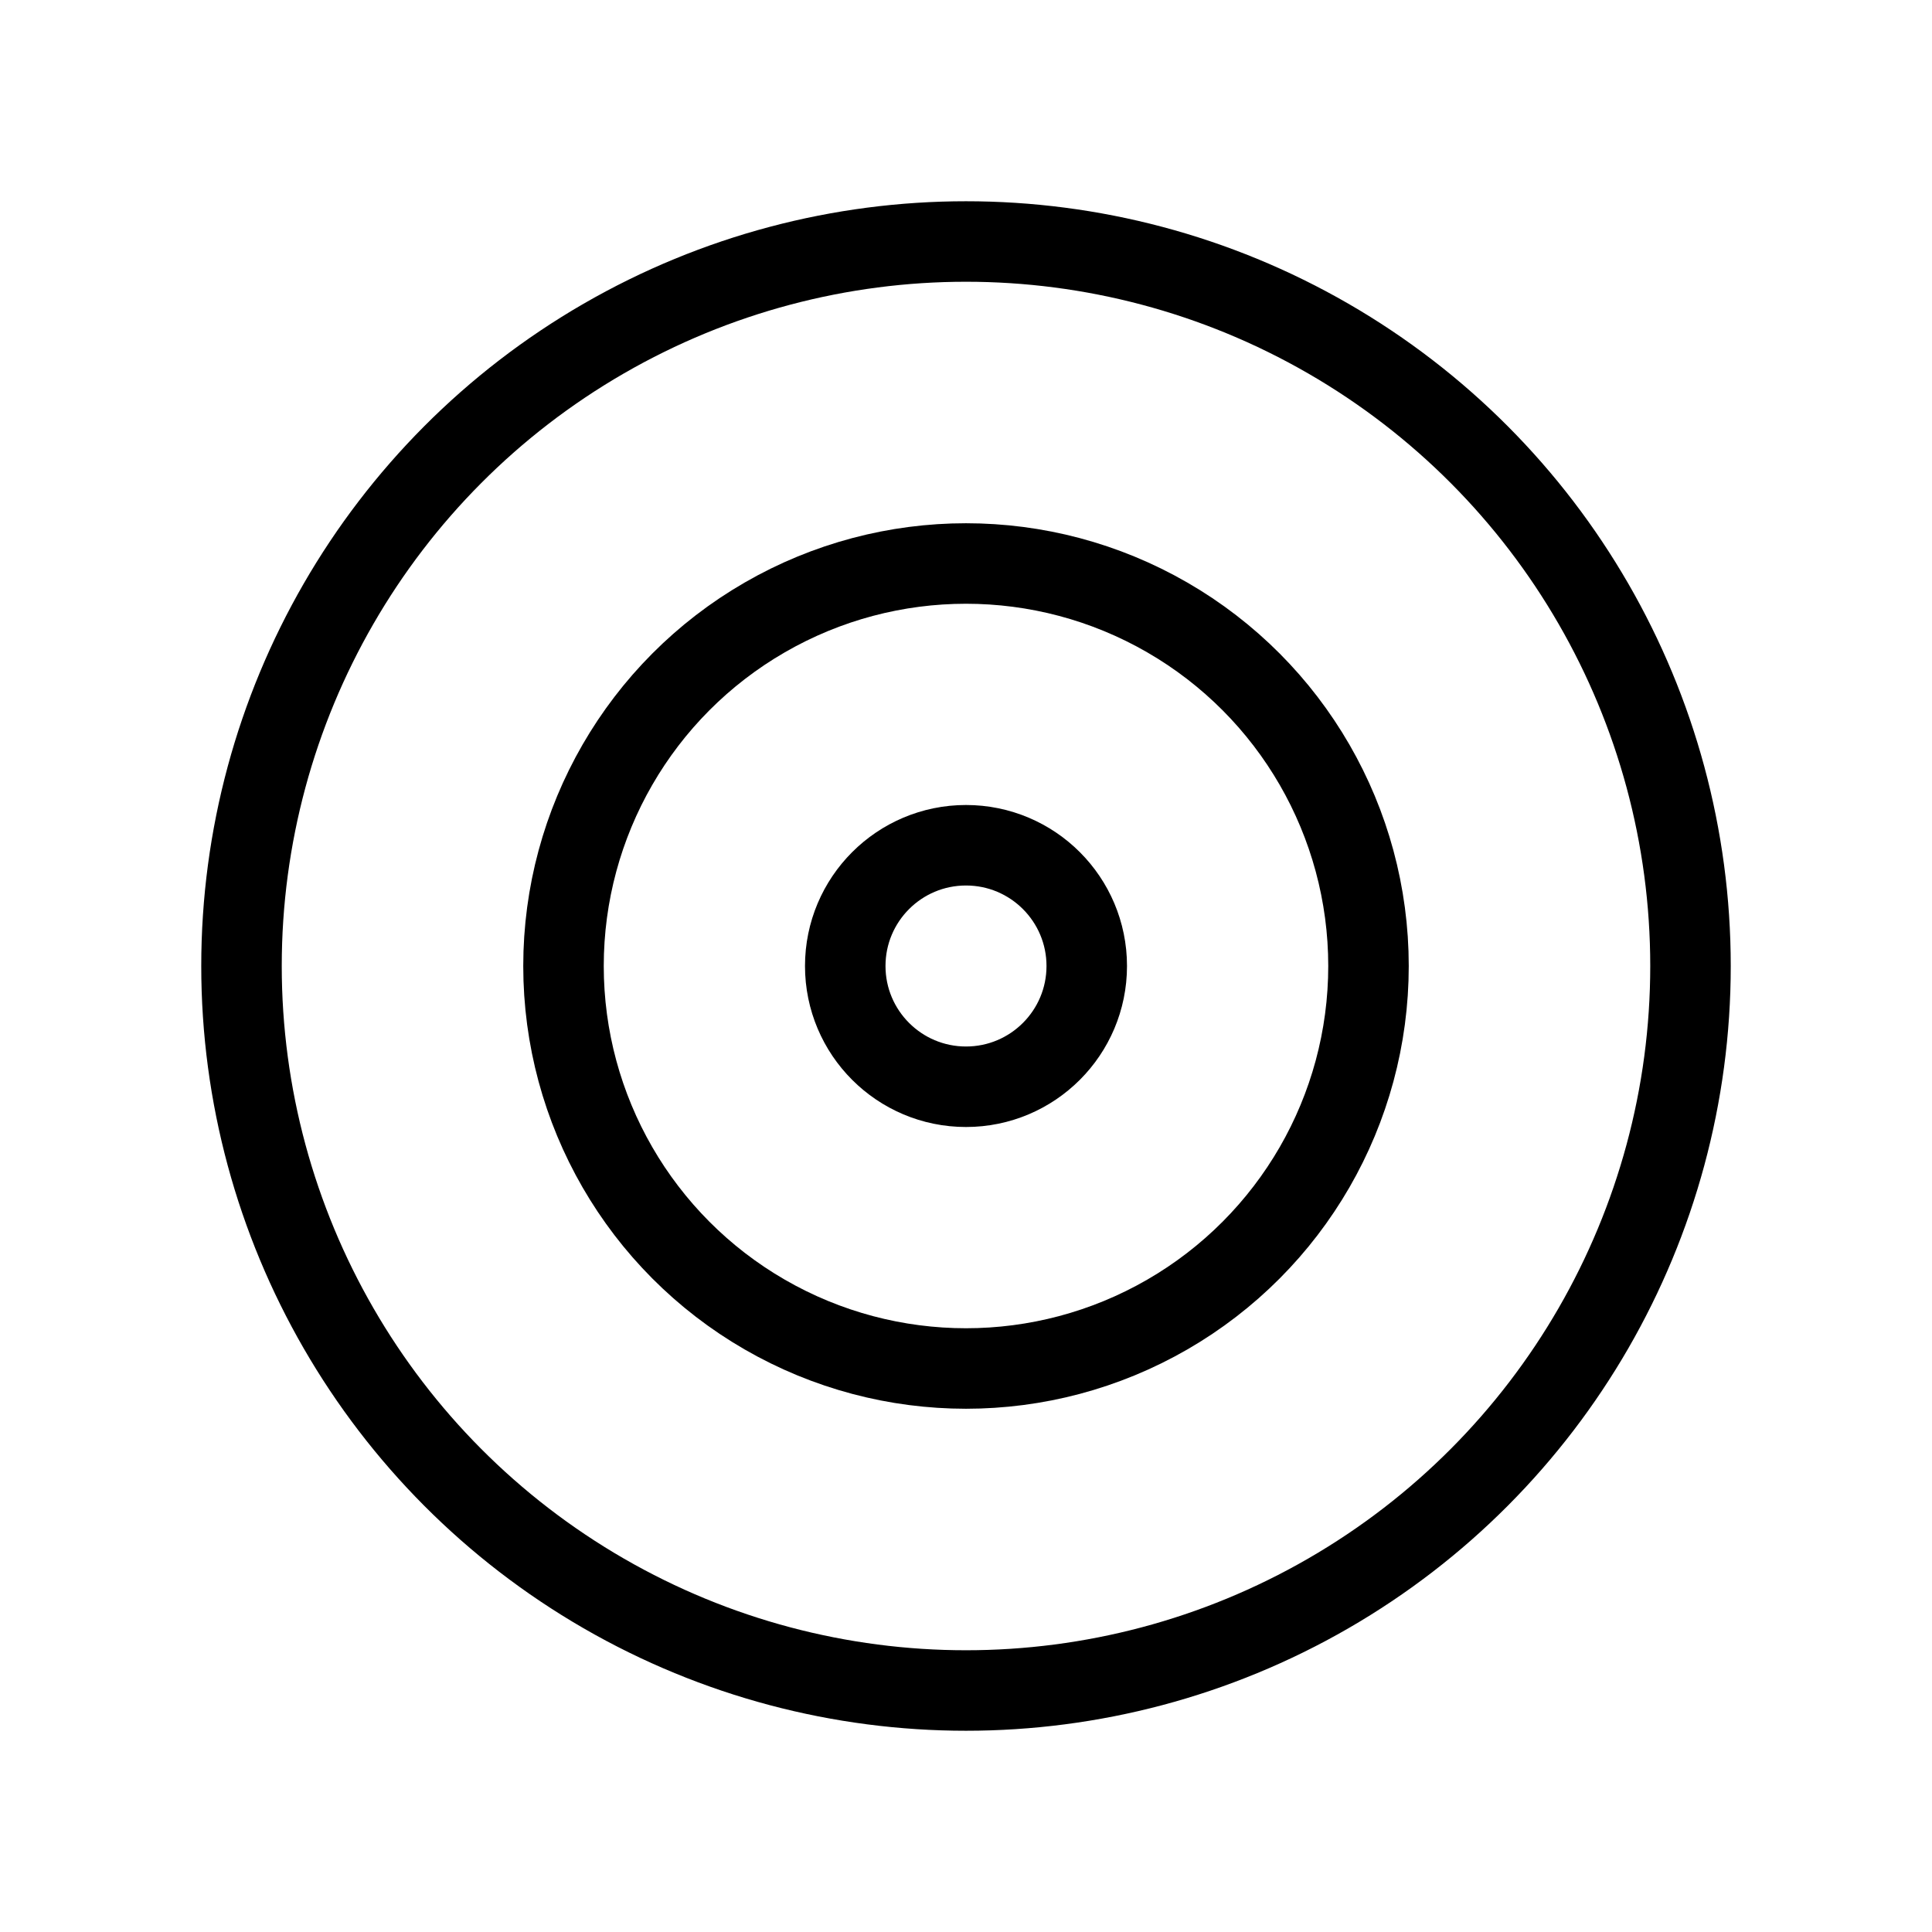 <svg xmlns="http://www.w3.org/2000/svg" width="16" height="16" viewBox="0 0 24 24" fill="none" stroke="currentColor" stroke-width="1" stroke-linecap="round" stroke-linejoin="round"><circle cx="12" cy="12" r="9"/><circle cx="12" cy="12" r="5"/><circle cx="12" cy="12" r="1.5"/></svg>

